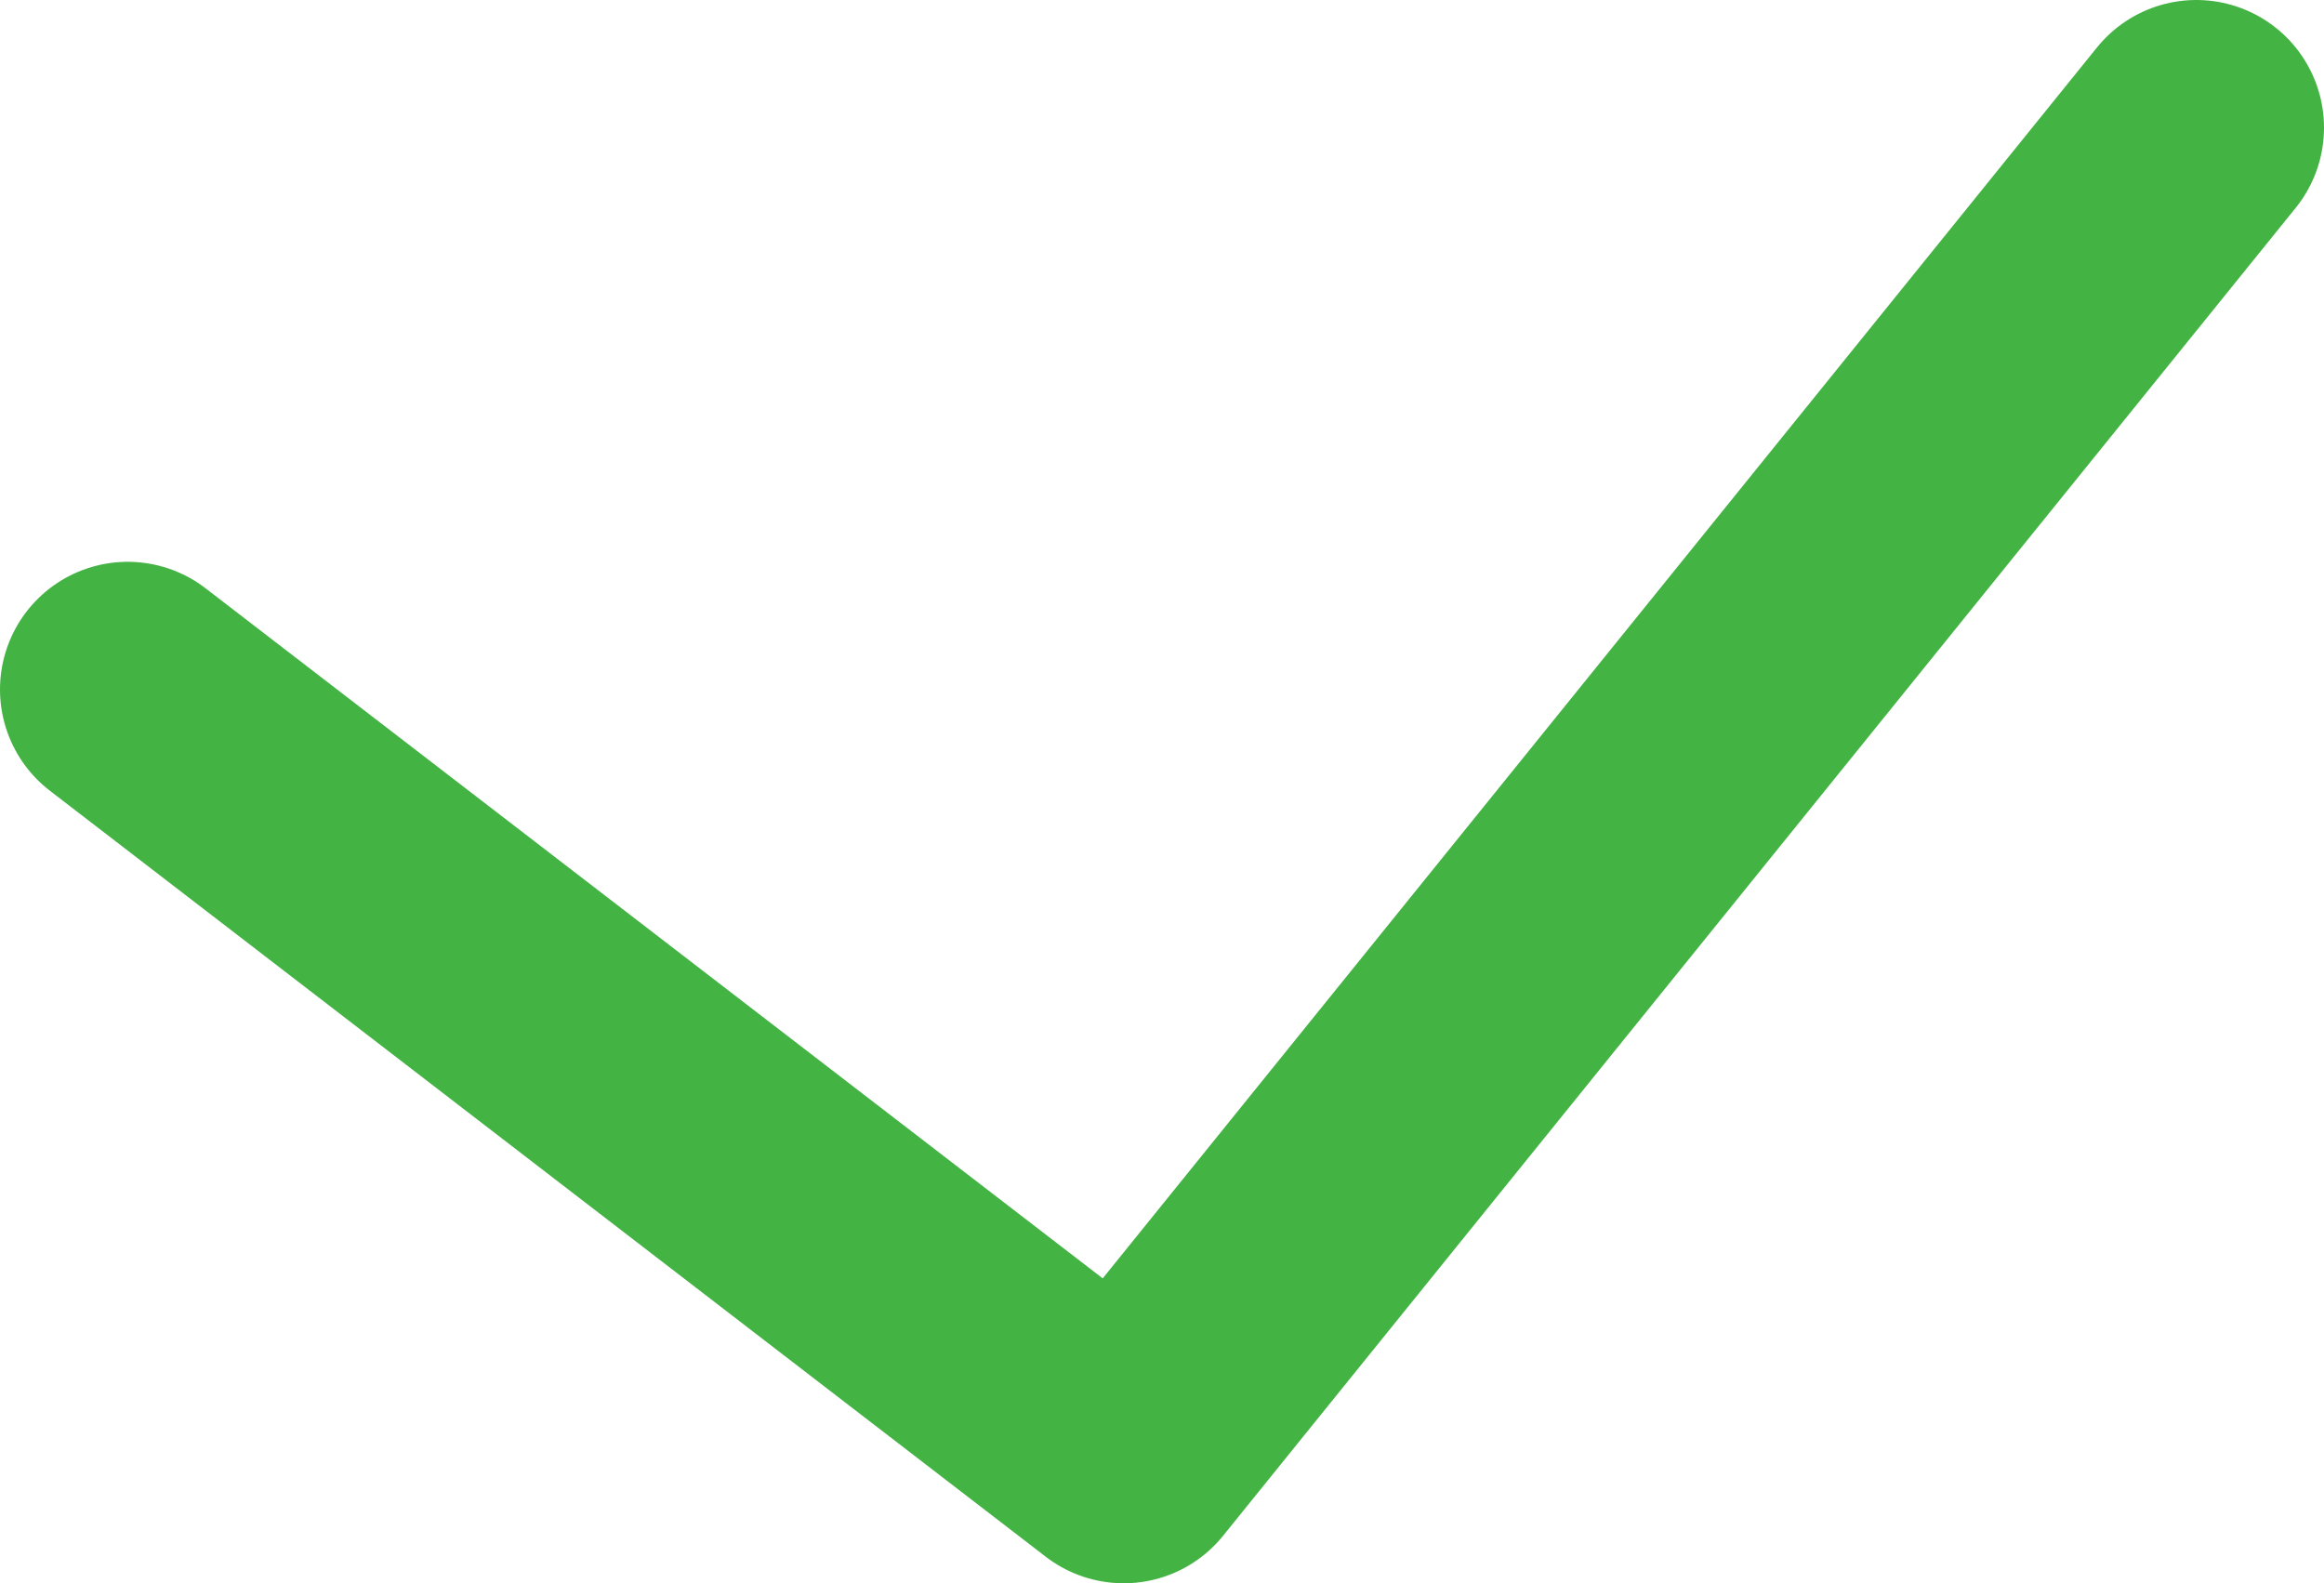 <svg version="1.1" id="Слой_1" xmlns="http://www.w3.org/2000/svg" xmlns:xlink="http://www.w3.org/1999/xlink" x="0px" y="0px"
	 viewBox="0 0 9.1 6.2" style="enable-background:new 0 0 9.1 6.2;" xml:space="preserve">
<style type="text/css">
	.mb-check{fill:none;stroke:#43b343;stroke-linecap:round;stroke-linejoin:round;stroke-miterlimit:10;}
</style>
	<polyline class="mb-check" points="8.6,0.5 4.4,5.7 0.5,2.7 	"/>
</svg>
